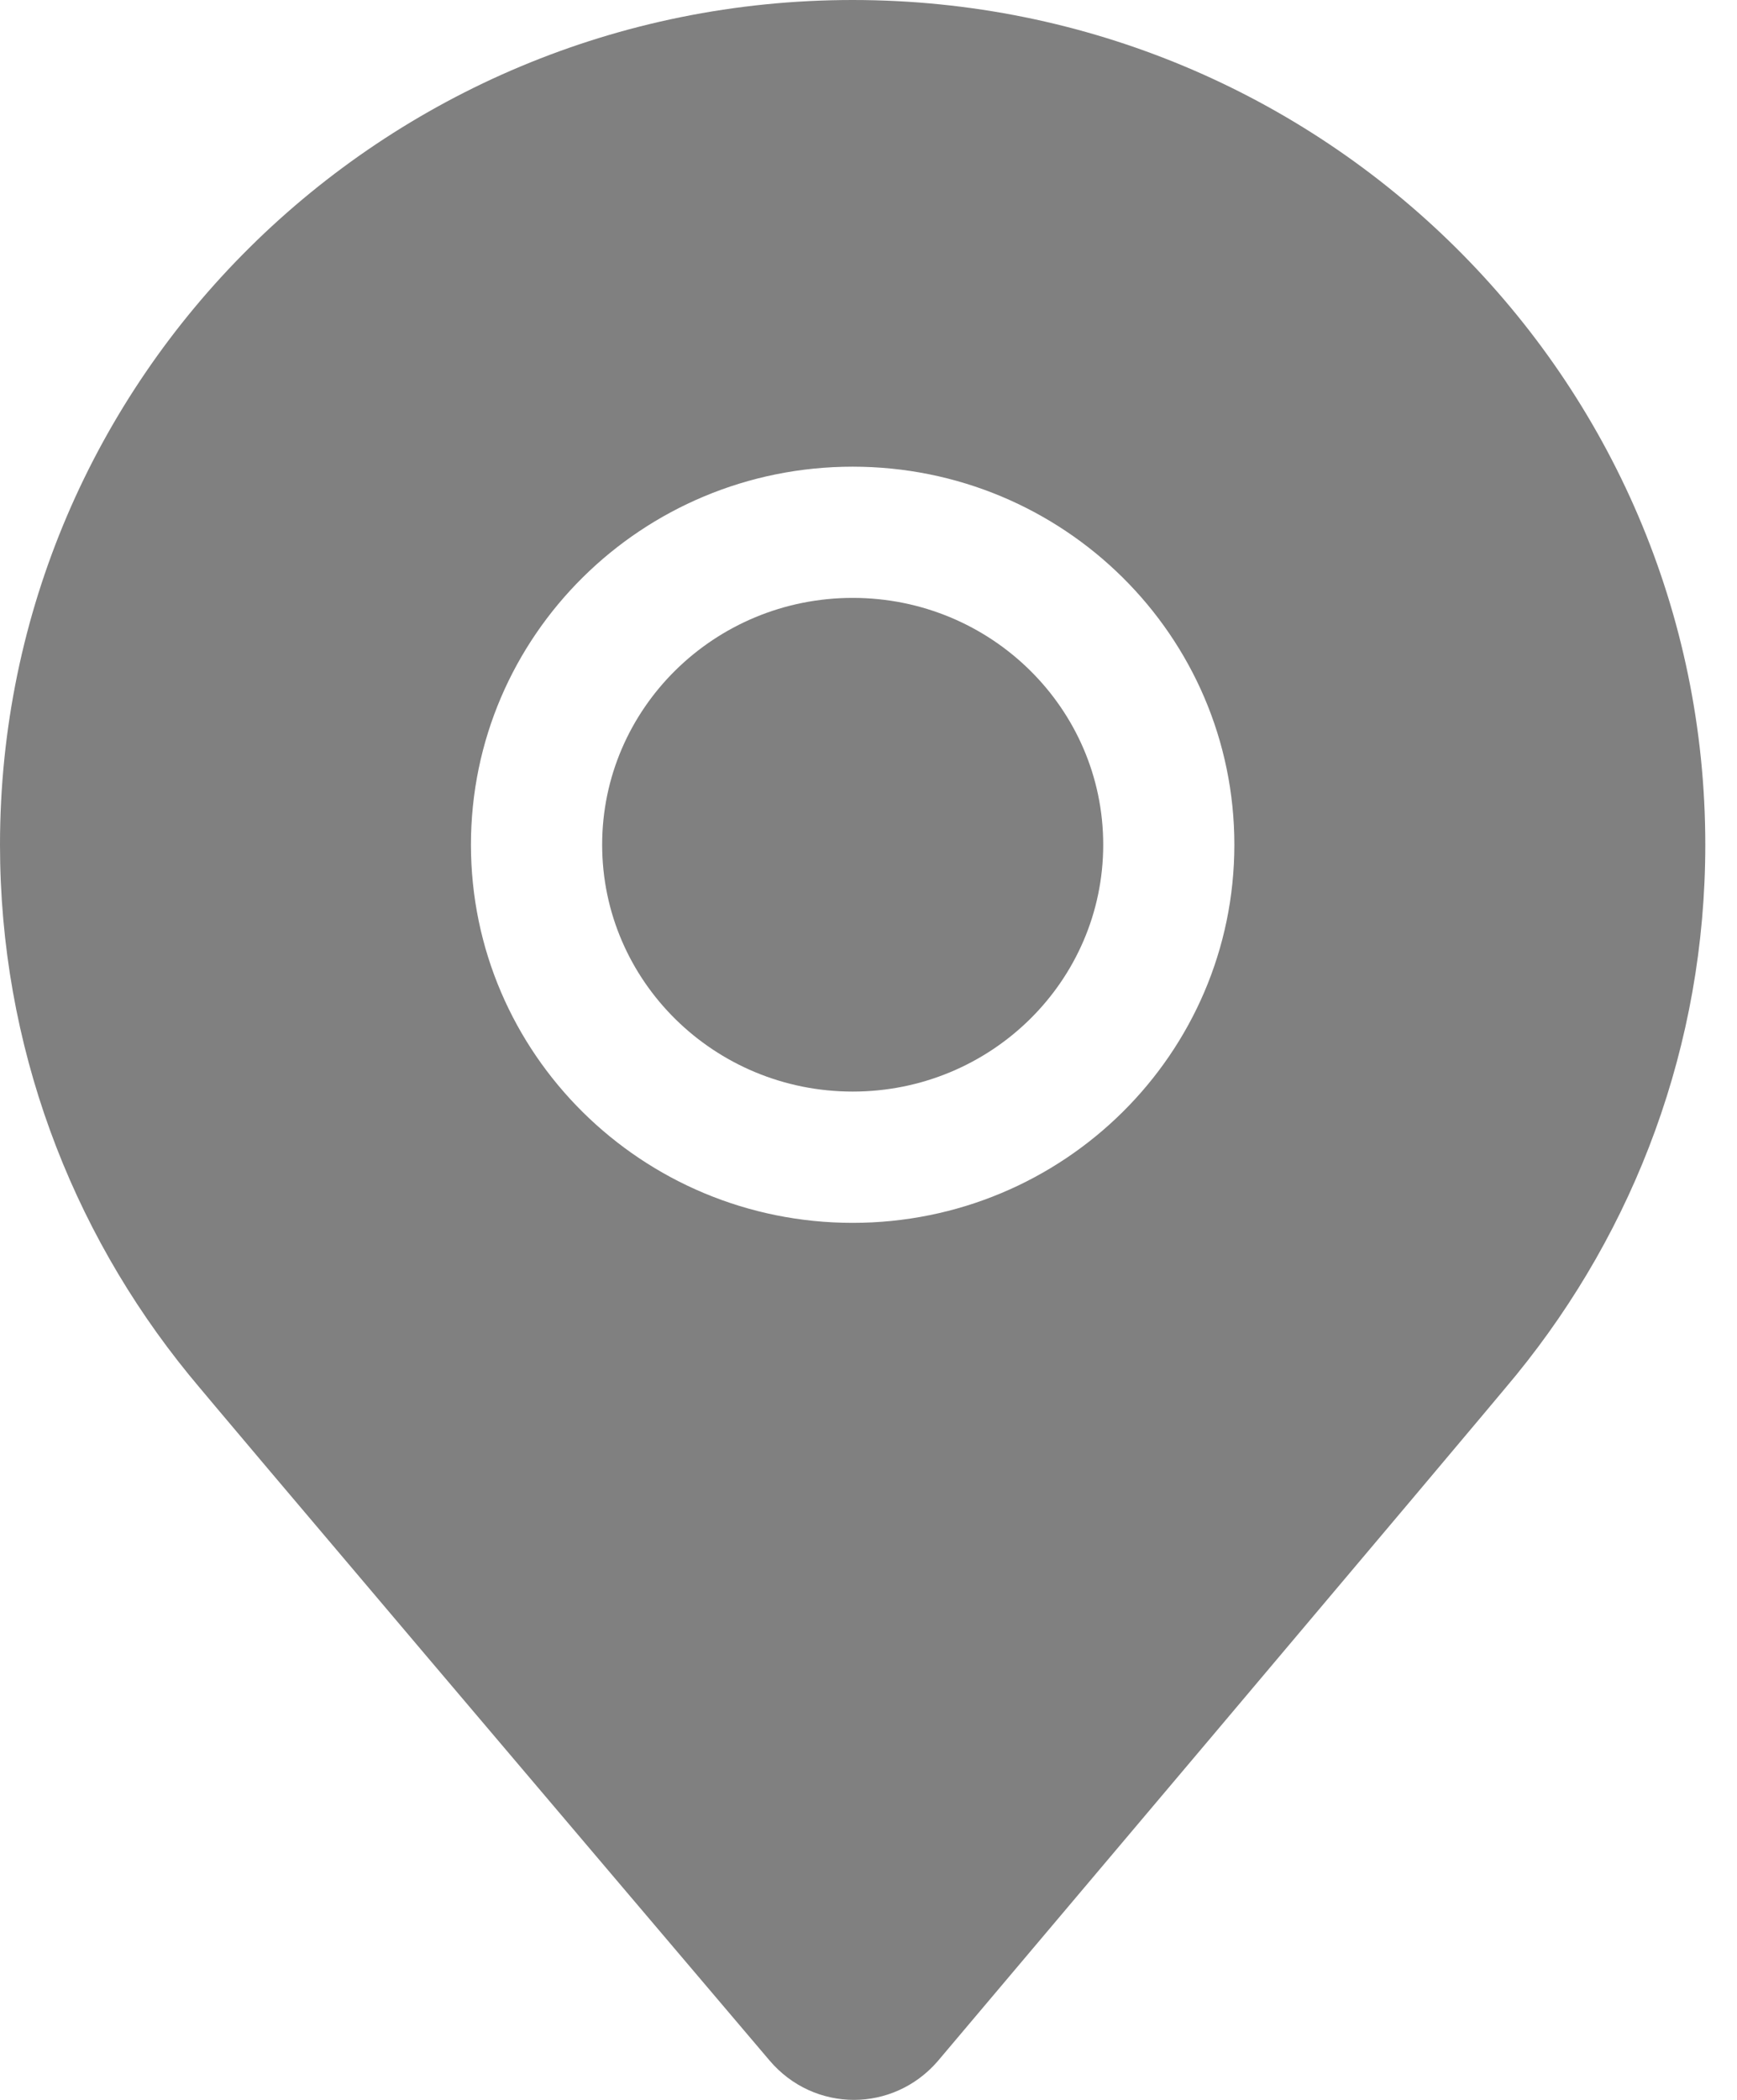 <svg width="24" height="29" viewBox="0 0 24 29" fill="none" xmlns="http://www.w3.org/2000/svg">
<path d="M2.607 18.982C3.047 19.521 8.268 25.672 10.632 28.455C10.94 28.818 11.369 29 11.799 29C12.22 29 12.643 28.824 12.951 28.472C12.951 28.472 20.521 19.515 20.955 18.982C22.585 16.981 23.562 14.437 23.562 11.666C23.562 5.223 18.288 0 11.781 0C5.274 0 0 5.223 0 11.666C0 14.437 0.977 16.981 2.607 18.982ZM11.781 6.445C14.694 6.445 17.055 8.782 17.055 11.666C17.055 14.55 14.694 16.888 11.781 16.888C8.869 16.888 6.507 14.55 6.507 11.666C6.507 8.782 8.869 6.445 11.781 6.445Z" fill="#808080"/>
<path d="M11.782 15.075C13.693 15.075 15.243 13.549 15.243 11.666C15.243 9.784 13.693 8.257 11.782 8.257C9.87 8.257 8.32 9.784 8.32 11.666C8.32 13.549 9.87 15.075 11.782 15.075Z" fill="#808080"/>
</svg>

